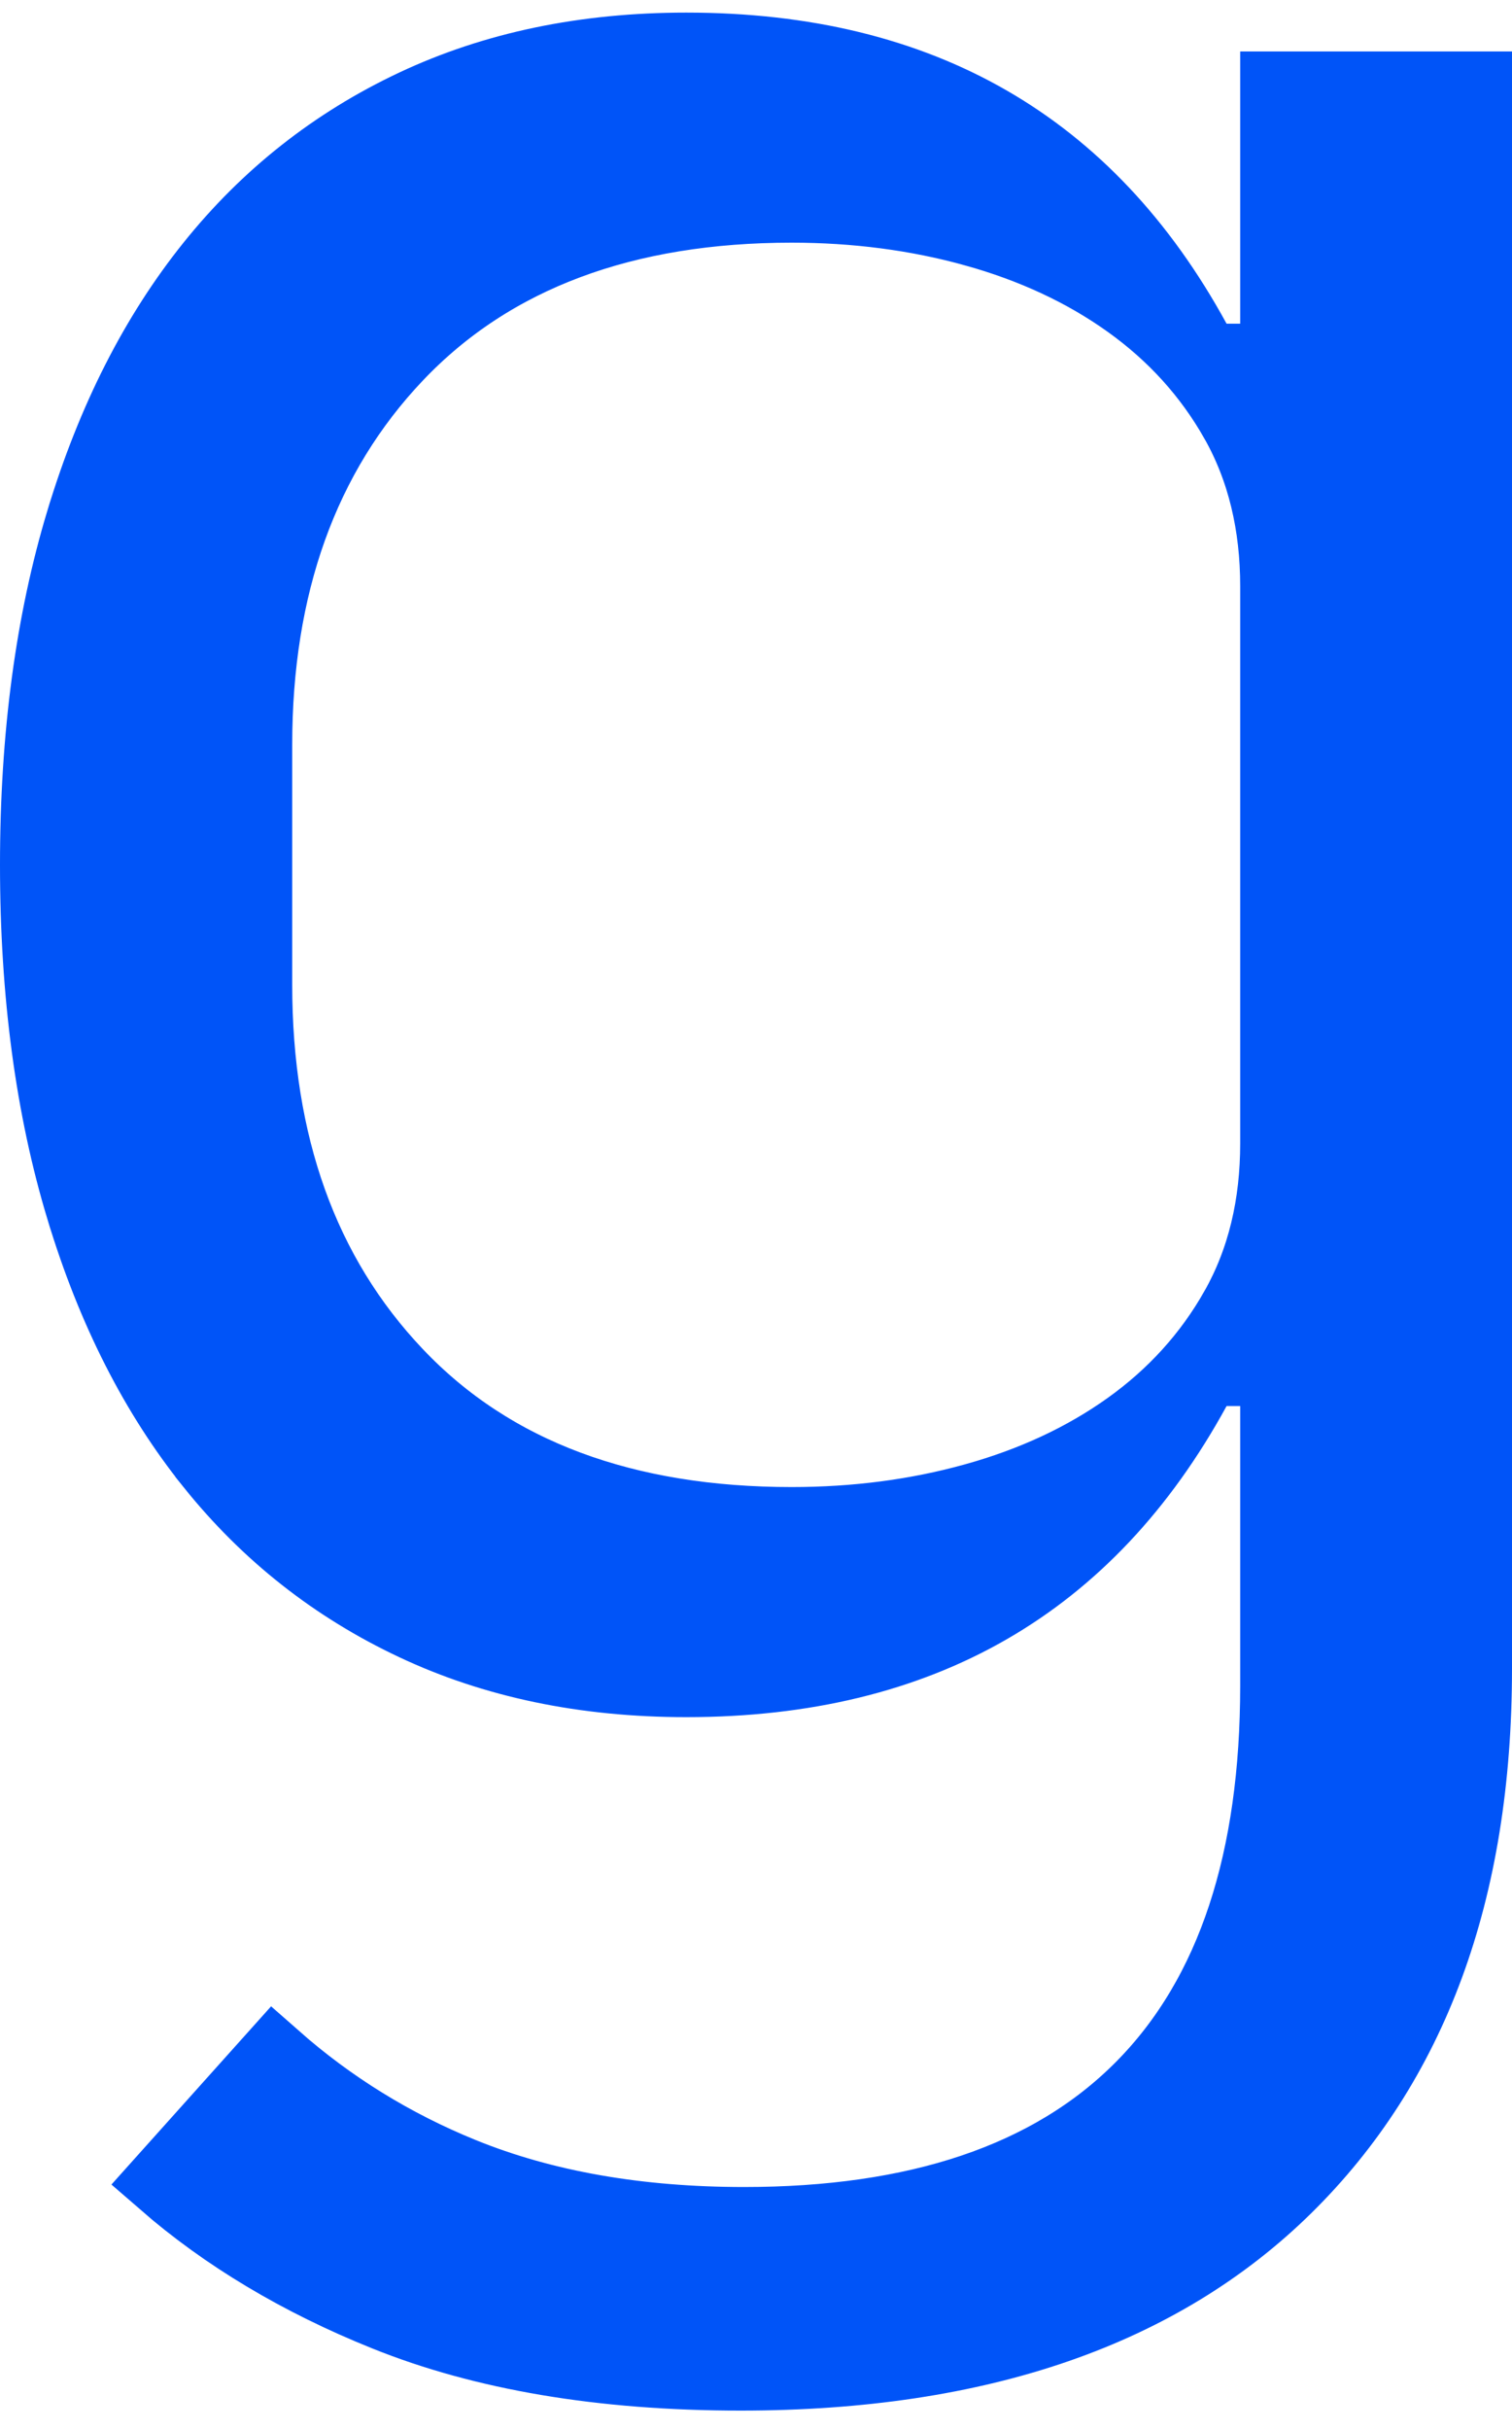 <svg width="61" height="98" viewBox="0 0 61 98" fill="none" xmlns="http://www.w3.org/2000/svg">
<path d="M50.034 14.553H51.534V13.053V3.576H59.5V67.283C59.5 76.301 56.901 83.198 51.859 88.169C46.826 93.126 39.577 95.708 29.883 95.708C24.265 95.708 19.506 94.891 15.57 93.306L15.57 93.306C12.08 91.901 9.106 90.114 6.629 87.96L11.061 83.015C13.302 84.99 15.826 86.548 18.626 87.687L18.626 87.687C21.946 89.036 25.756 89.692 30.02 89.692C36.926 89.692 42.38 87.947 46.096 84.195C49.809 80.446 51.534 74.947 51.534 67.984V56.699V55.199H50.034H49.485H48.596L48.169 55.98C45.997 59.953 43.222 62.872 39.86 64.808C36.494 66.745 32.456 67.744 27.69 67.744C23.584 67.744 19.947 66.976 16.745 65.469L16.745 65.469C13.525 63.955 10.805 61.812 8.572 59.027L8.572 59.026C6.332 56.238 4.587 52.823 3.355 48.75L3.354 48.749C2.124 44.692 1.5 40.073 1.5 34.876C1.5 29.681 2.124 25.062 3.354 21.002L3.355 21.001C4.587 16.931 6.332 13.516 8.572 10.725C10.805 7.942 13.525 5.799 16.745 4.283C19.947 2.778 23.584 2.008 27.69 2.008C32.456 2.008 36.494 3.007 39.86 4.945C43.222 6.88 45.997 9.799 48.169 13.773L48.596 14.553H49.485H50.034ZM15.978 14.306L15.978 14.306C12.145 18.342 10.289 23.639 10.289 30.041V39.711C10.289 46.114 12.145 51.412 15.979 55.445C19.848 59.52 25.242 61.466 31.939 61.466C34.531 61.466 36.996 61.146 39.331 60.496C41.673 59.846 43.756 58.882 45.56 57.593C47.377 56.294 48.829 54.694 49.9 52.798L49.901 52.797C51.006 50.84 51.534 48.598 51.534 46.114V23.638C51.534 21.157 51.006 18.912 49.901 16.955L49.9 16.954C48.829 15.058 47.377 13.458 45.56 12.16C43.755 10.869 41.672 9.907 39.332 9.256L39.331 9.255C36.998 8.608 34.532 8.286 31.939 8.286C25.241 8.286 19.847 10.235 15.978 14.306Z" fill="#0054F8" stroke="#0054F8" stroke-width="3"/>
</svg>
